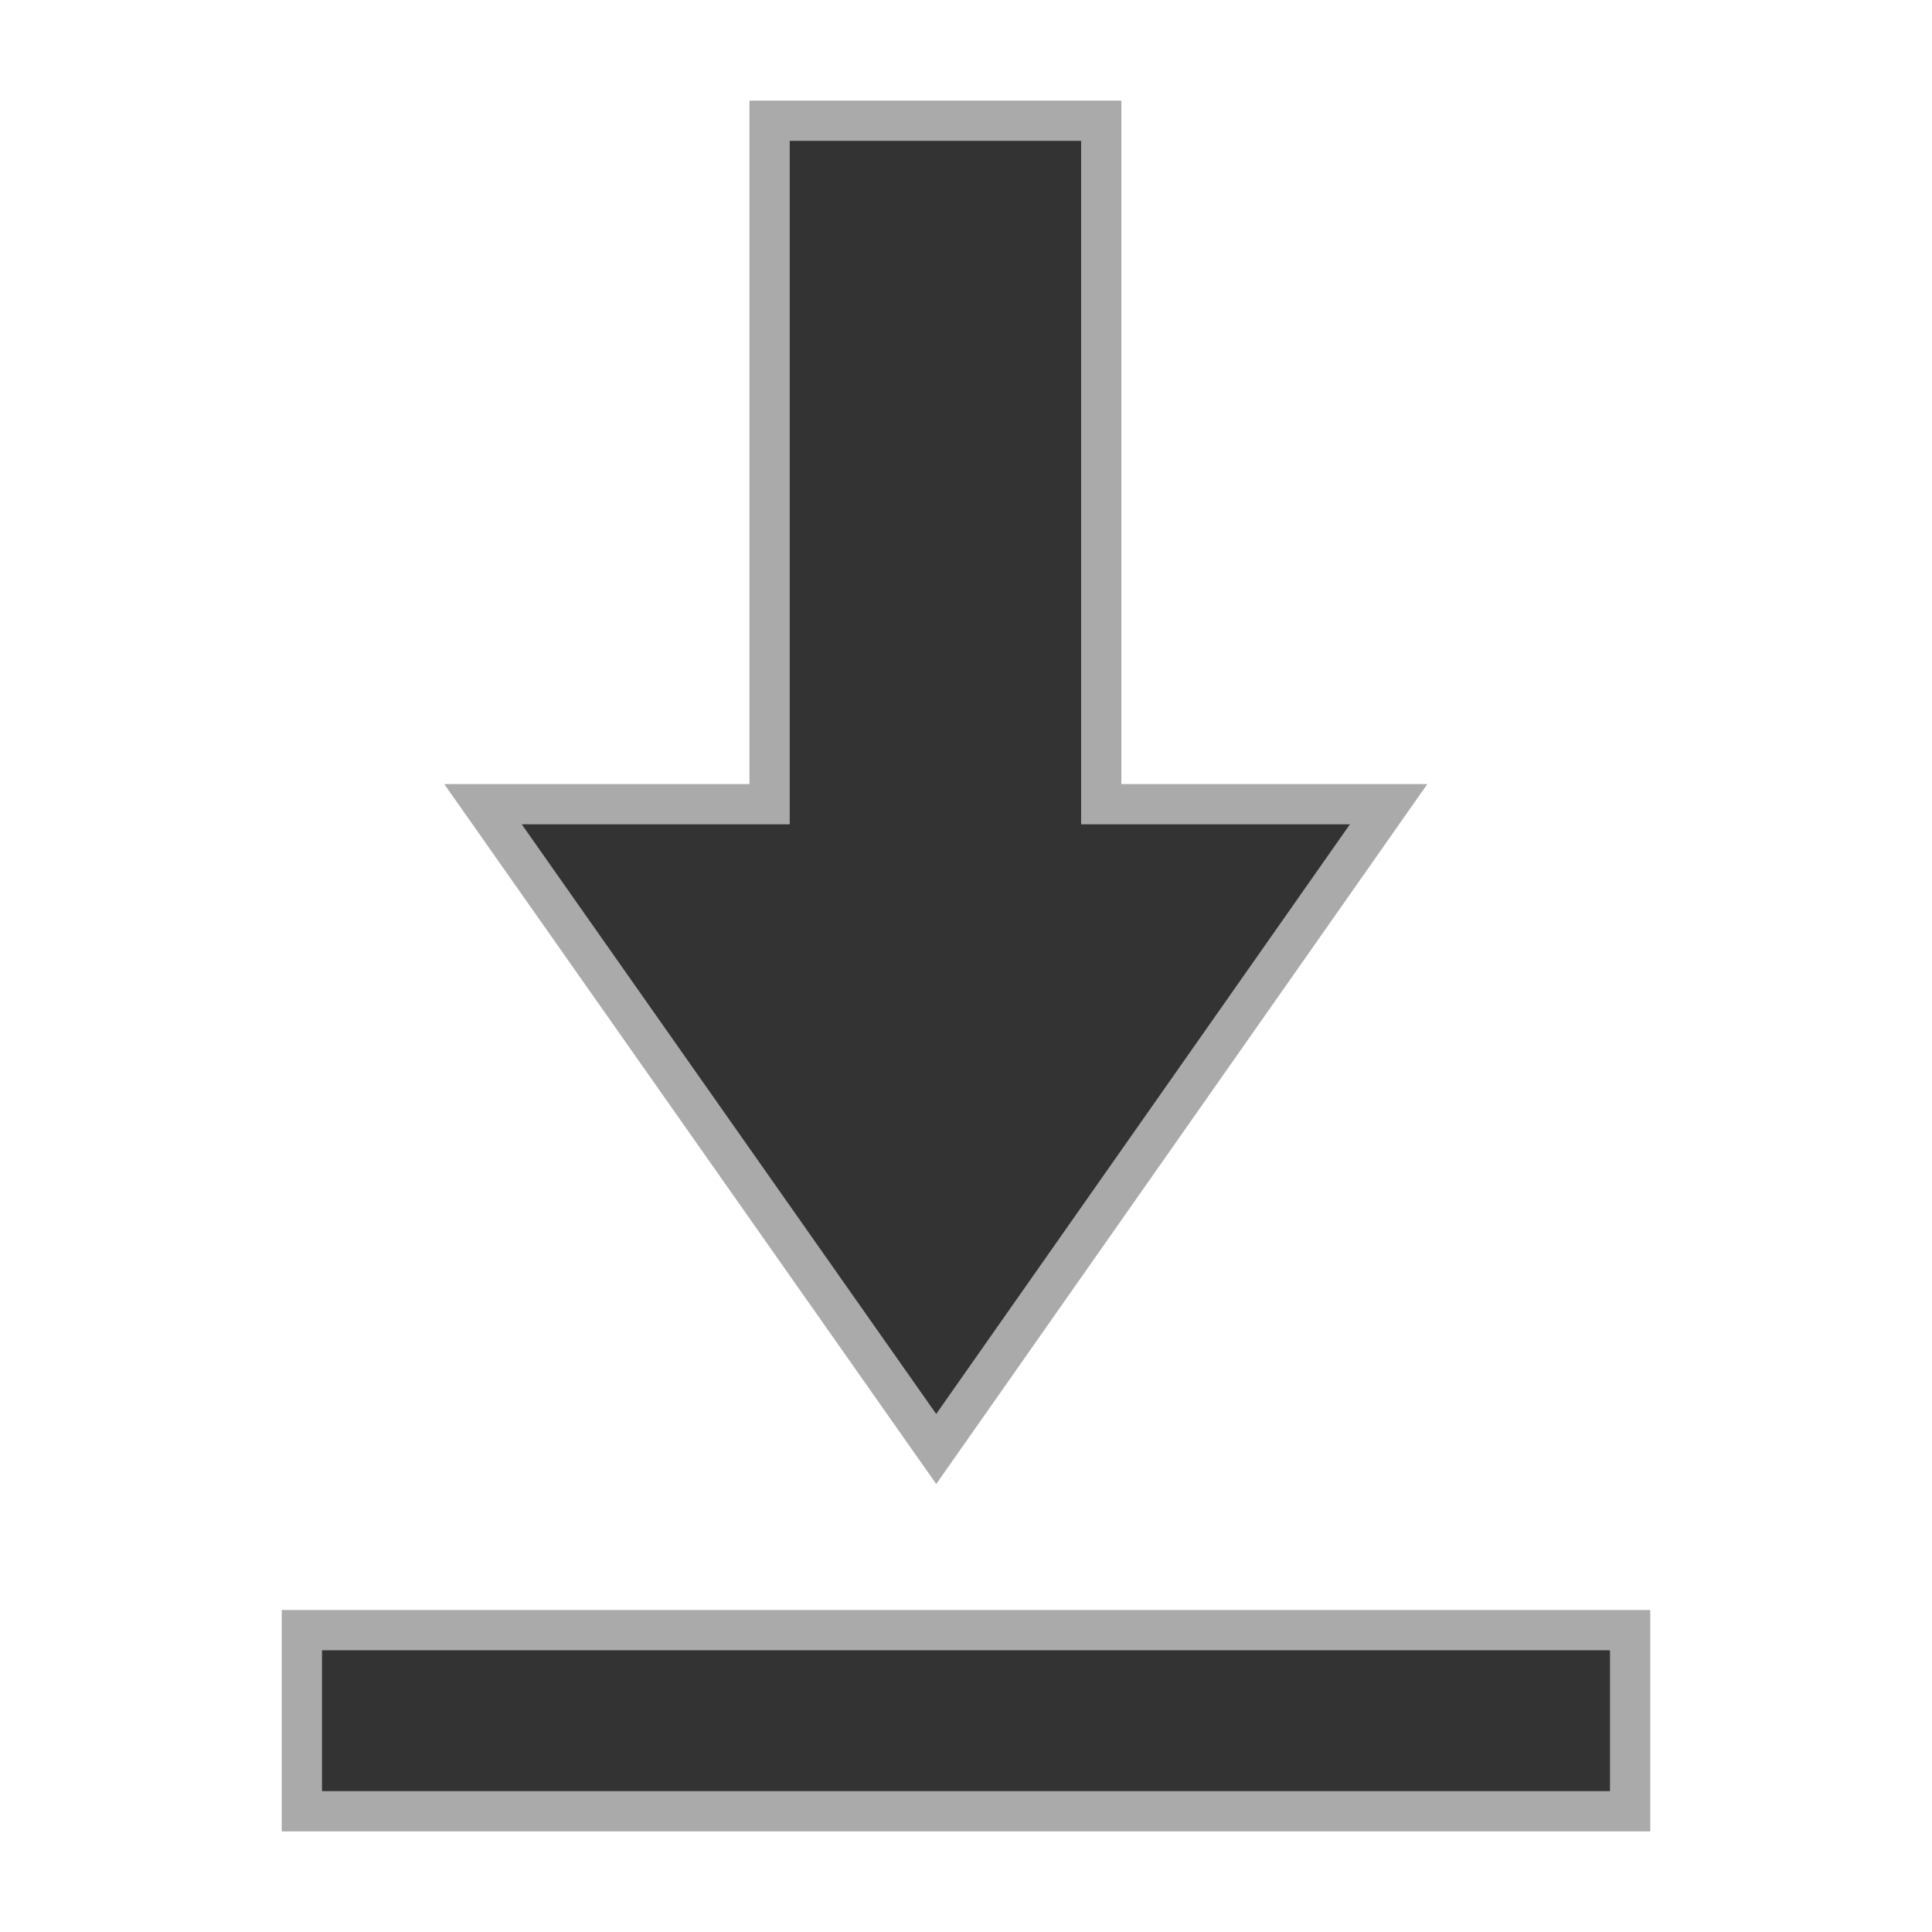 <?xml version="1.0" encoding="UTF-8" standalone="no"?>
<!DOCTYPE svg PUBLIC "-//W3C//DTD SVG 1.1//EN" "http://www.w3.org/Graphics/SVG/1.1/DTD/svg11.dtd">
<svg version="1.1" xmlns="http://www.w3.org/2000/svg" xmlns:xlink="http://www.w3.org/1999/xlink" preserveAspectRatio="xMidYMid meet" viewBox="0 0 24 24" width="24" height="24"><defs><path d="M11.63 18L17.25 9.99L13.68 9.99L13.68 1.5L9.56 1.5L9.56 9.99L6 9.99L11.63 18Z" id="c24D9VwTt"></path><path d="M20.25 20.25L20.25 22.5L3.75 22.5L3.75 20.25L20.25 20.25Z" id="a2fEnXi3Q0"></path></defs><g><g><g><use xlink:href="#c24D9VwTt" opacity="1" fill="#333333" fill-opacity="1"></use><g><use xlink:href="#c24D9VwTt" opacity="1" fill-opacity="0" stroke="#aaaaaa" stroke-width="0.5" stroke-opacity="1"></use></g></g><g><use xlink:href="#a2fEnXi3Q0" opacity="1" fill="#333333" fill-opacity="1"></use><g><use xlink:href="#a2fEnXi3Q0" opacity="1" fill-opacity="0" stroke="#aaaaaa" stroke-width="0.5" stroke-opacity="1"></use></g></g></g></g></svg>